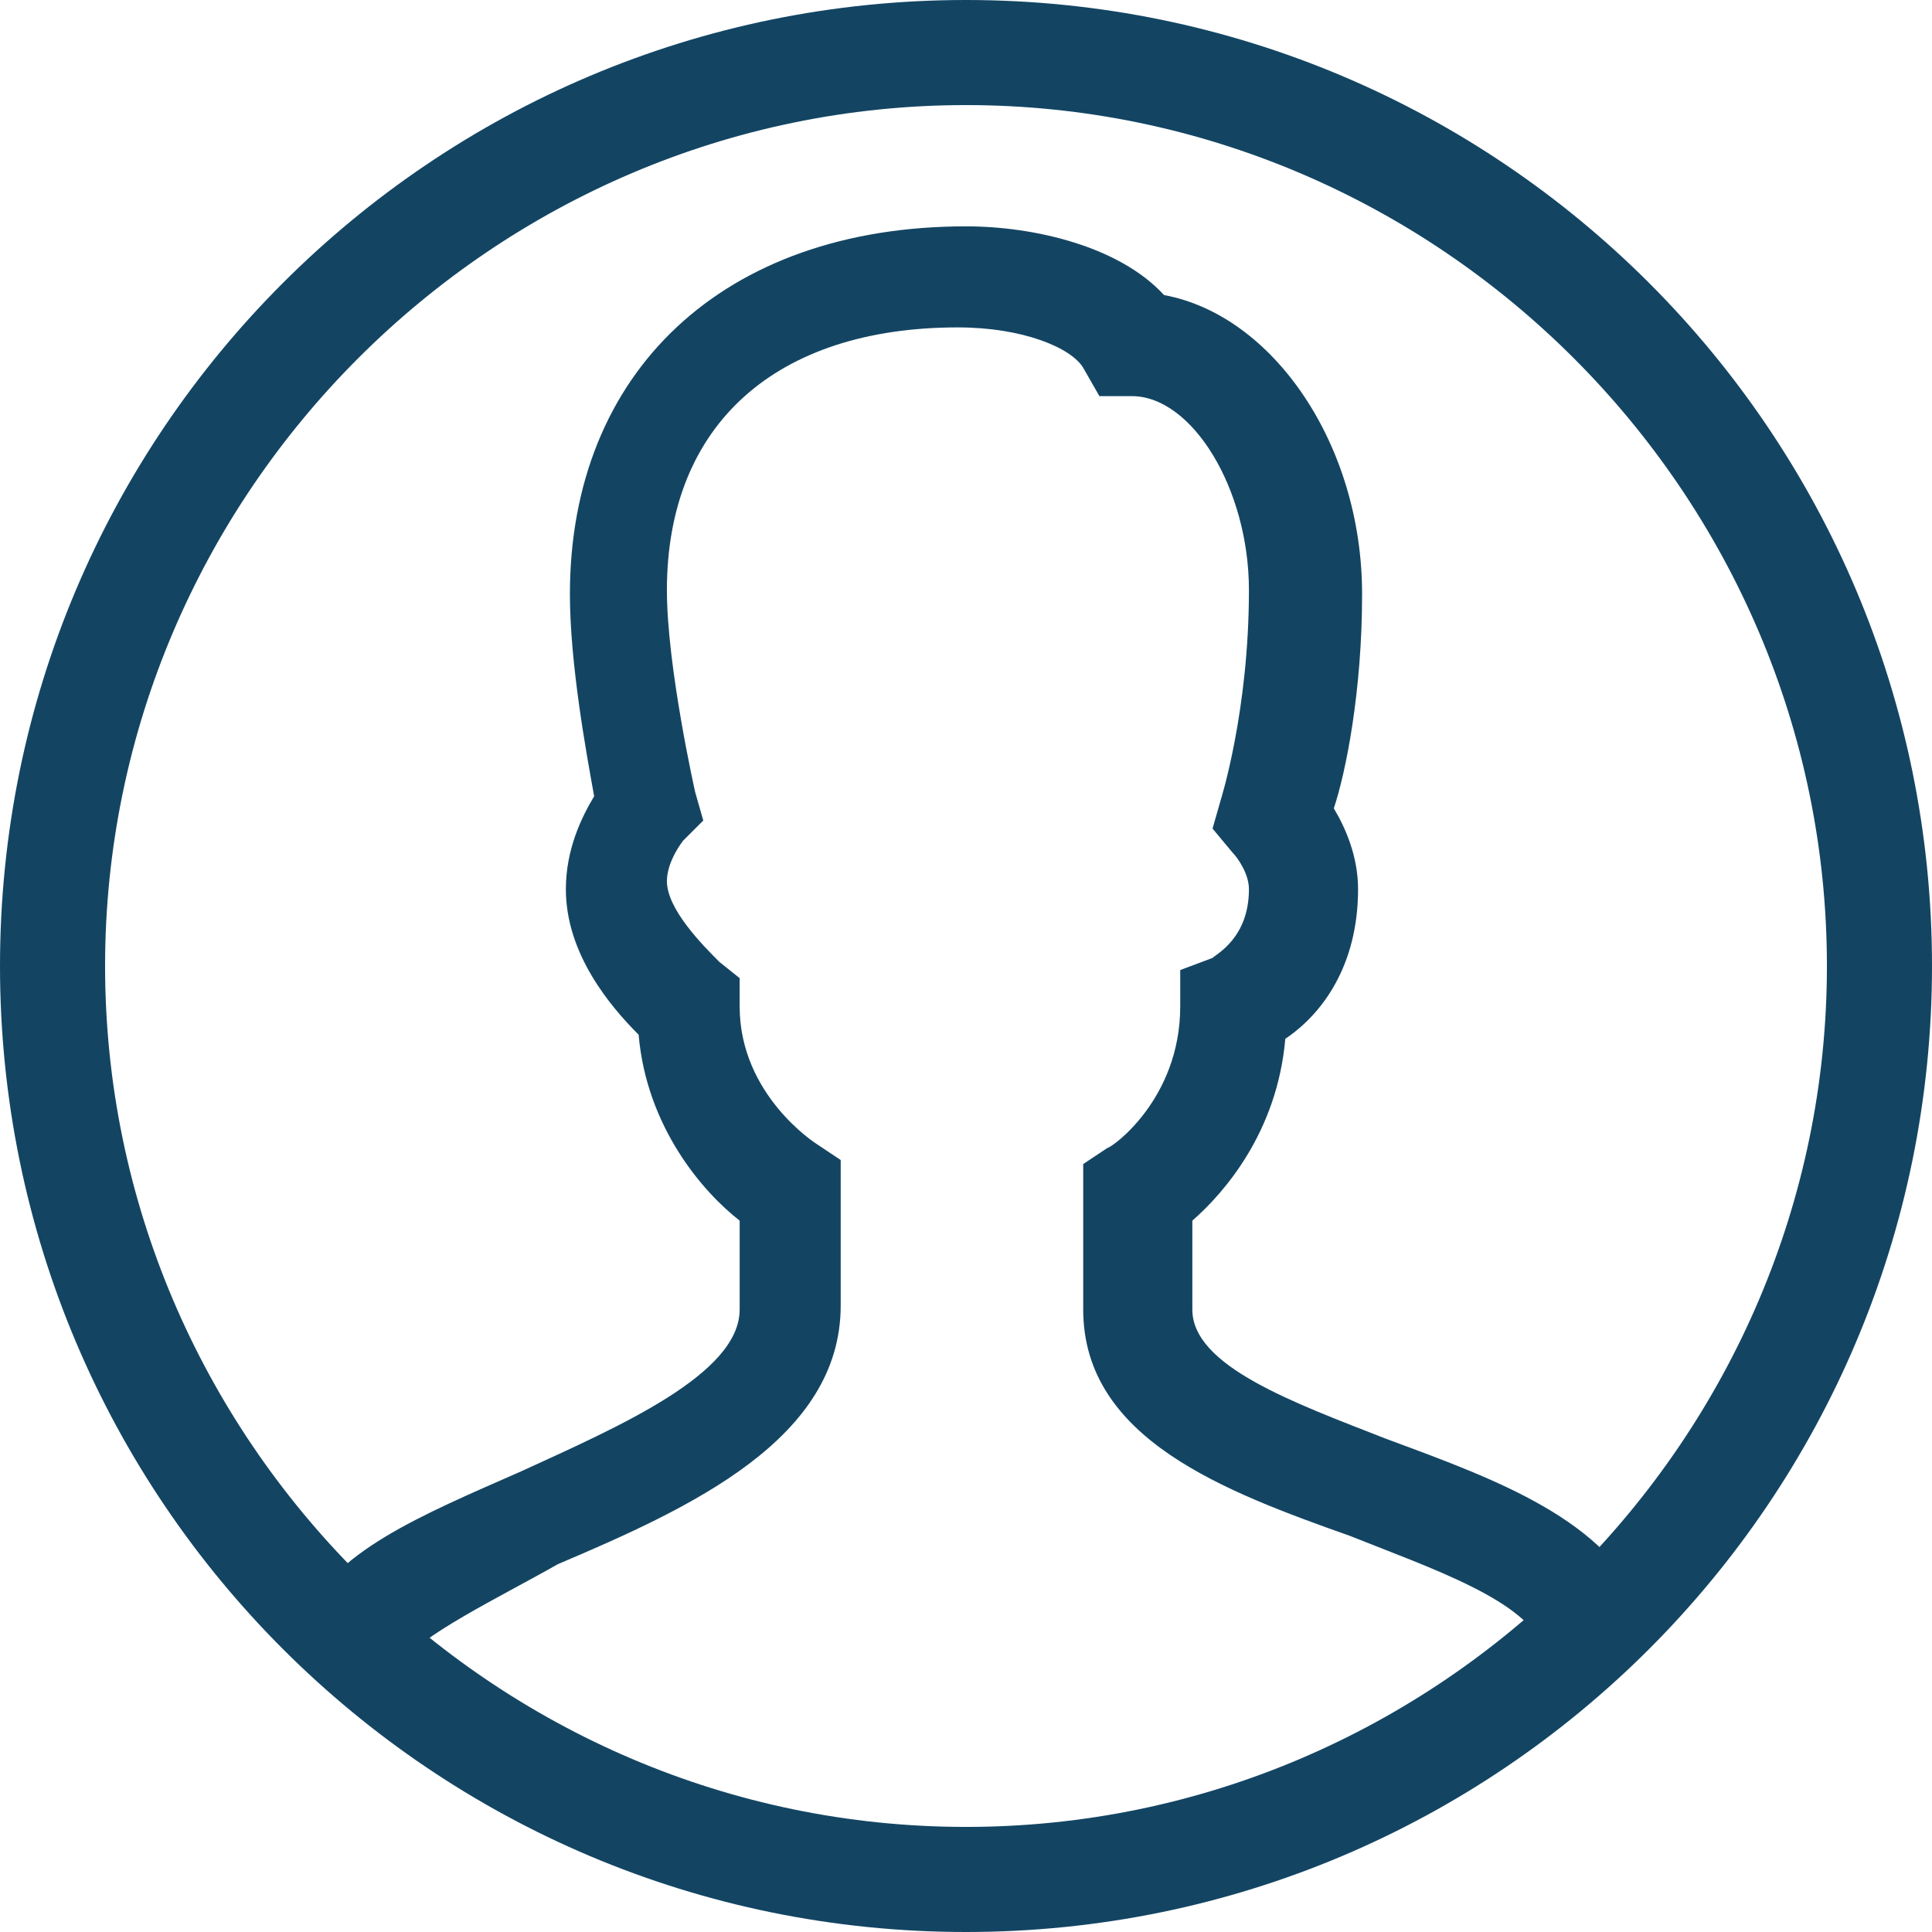<?xml version="1.0" encoding="utf-8"?>
<!-- Generator: Adobe Illustrator 15.0.0, SVG Export Plug-In . SVG Version: 6.00 Build 0)  -->
<!DOCTYPE svg PUBLIC "-//W3C//DTD SVG 1.1//EN" "http://www.w3.org/Graphics/SVG/1.1/DTD/svg11.dtd">
<svg version="1.1" id="Layer_1" xmlns="http://www.w3.org/2000/svg" xmlns:xlink="http://www.w3.org/1999/xlink" x="0px" y="0px"
	 width="457.088px" height="457.088px" viewBox="77.456 167.456 457.088 457.088"
	 enable-background="new 77.456 167.456 457.088 457.088" xml:space="preserve">
<g>
	<g id="Icon-User" transform="translate(278, 278)">
		<path id="Fill-57" fill="#134563" d="M28,346.544c-126.225,0-228.544-102.319-228.544-228.544
			C-200.544-8.225-98.225-110.544,28-110.544S256.544-8.225,256.544,118S154.225,346.544,28,346.544L28,346.544z M28-85.681
			c-111.881,0-203.681,91.8-203.681,203.681S-83.881,321.682,28,321.682S231.682,229.881,231.682,118
			C231.682,6.119,139.881-85.681,28-85.681L28-85.681z"/>
		<path id="Fill-58" fill="#134563" d="M-105.875,283.432l-22.95-10.52c6.694-16.256,27.731-24.862,51.638-35.381
			c22.95-10.519,51.638-22.95,51.638-38.25v-21.037c-8.606-6.694-21.994-21.994-23.906-43.988
			c-6.694-6.693-17.213-19.125-17.213-34.425c0-9.562,3.825-17.212,6.694-21.994c-1.913-10.519-5.738-31.556-5.738-47.812
			c0-52.594,36.338-87.019,93.713-87.019c16.256,0,36.338,4.781,46.855,16.257c25.819,4.781,46.856,35.381,46.856,70.762
			c0,22.95-3.825,42.075-6.693,50.681c2.868,4.781,5.737,11.475,5.737,19.125c0,18.169-8.605,29.644-17.213,35.382
			c-1.912,21.993-14.344,36.337-21.993,43.031v21.037c0,13.387,23.906,21.994,45.899,30.6c25.819,9.562,52.594,19.125,61.2,41.119
			l-23.906,8.605c-3.825-11.475-26.774-19.125-45.899-26.774c-29.645-10.519-63.113-22.95-63.113-53.55v-34.426l5.738-3.824
			c0.956,0,17.212-11.476,17.212-33.469v-8.606l7.65-2.869c0.956-0.956,8.606-4.781,8.606-16.256c0-3.825-2.869-7.65-3.825-8.606
			l-4.781-5.737l1.912-6.694c0,0,6.694-21.038,6.694-49.725c0-23.906-13.388-45.899-27.731-45.899h-7.65l-3.825-6.694
			c-2.868-4.781-14.344-9.562-29.644-9.562c-43.031,0-68.85,22.95-68.85,62.156c0,18.169,6.693,47.812,6.693,47.812l1.913,6.694
			l-4.781,4.781c0,0-3.825,4.781-3.825,9.562c0,6.694,8.606,15.3,12.431,19.125l4.781,3.825v6.694
			c0,21.037,18.168,32.512,18.168,32.512l5.738,3.825v34.425c0,31.557-35.381,47.812-66.938,61.2
			C-81.969,267.175-102.05,276.737-105.875,283.432"/>
	</g>
</g>
</svg>
